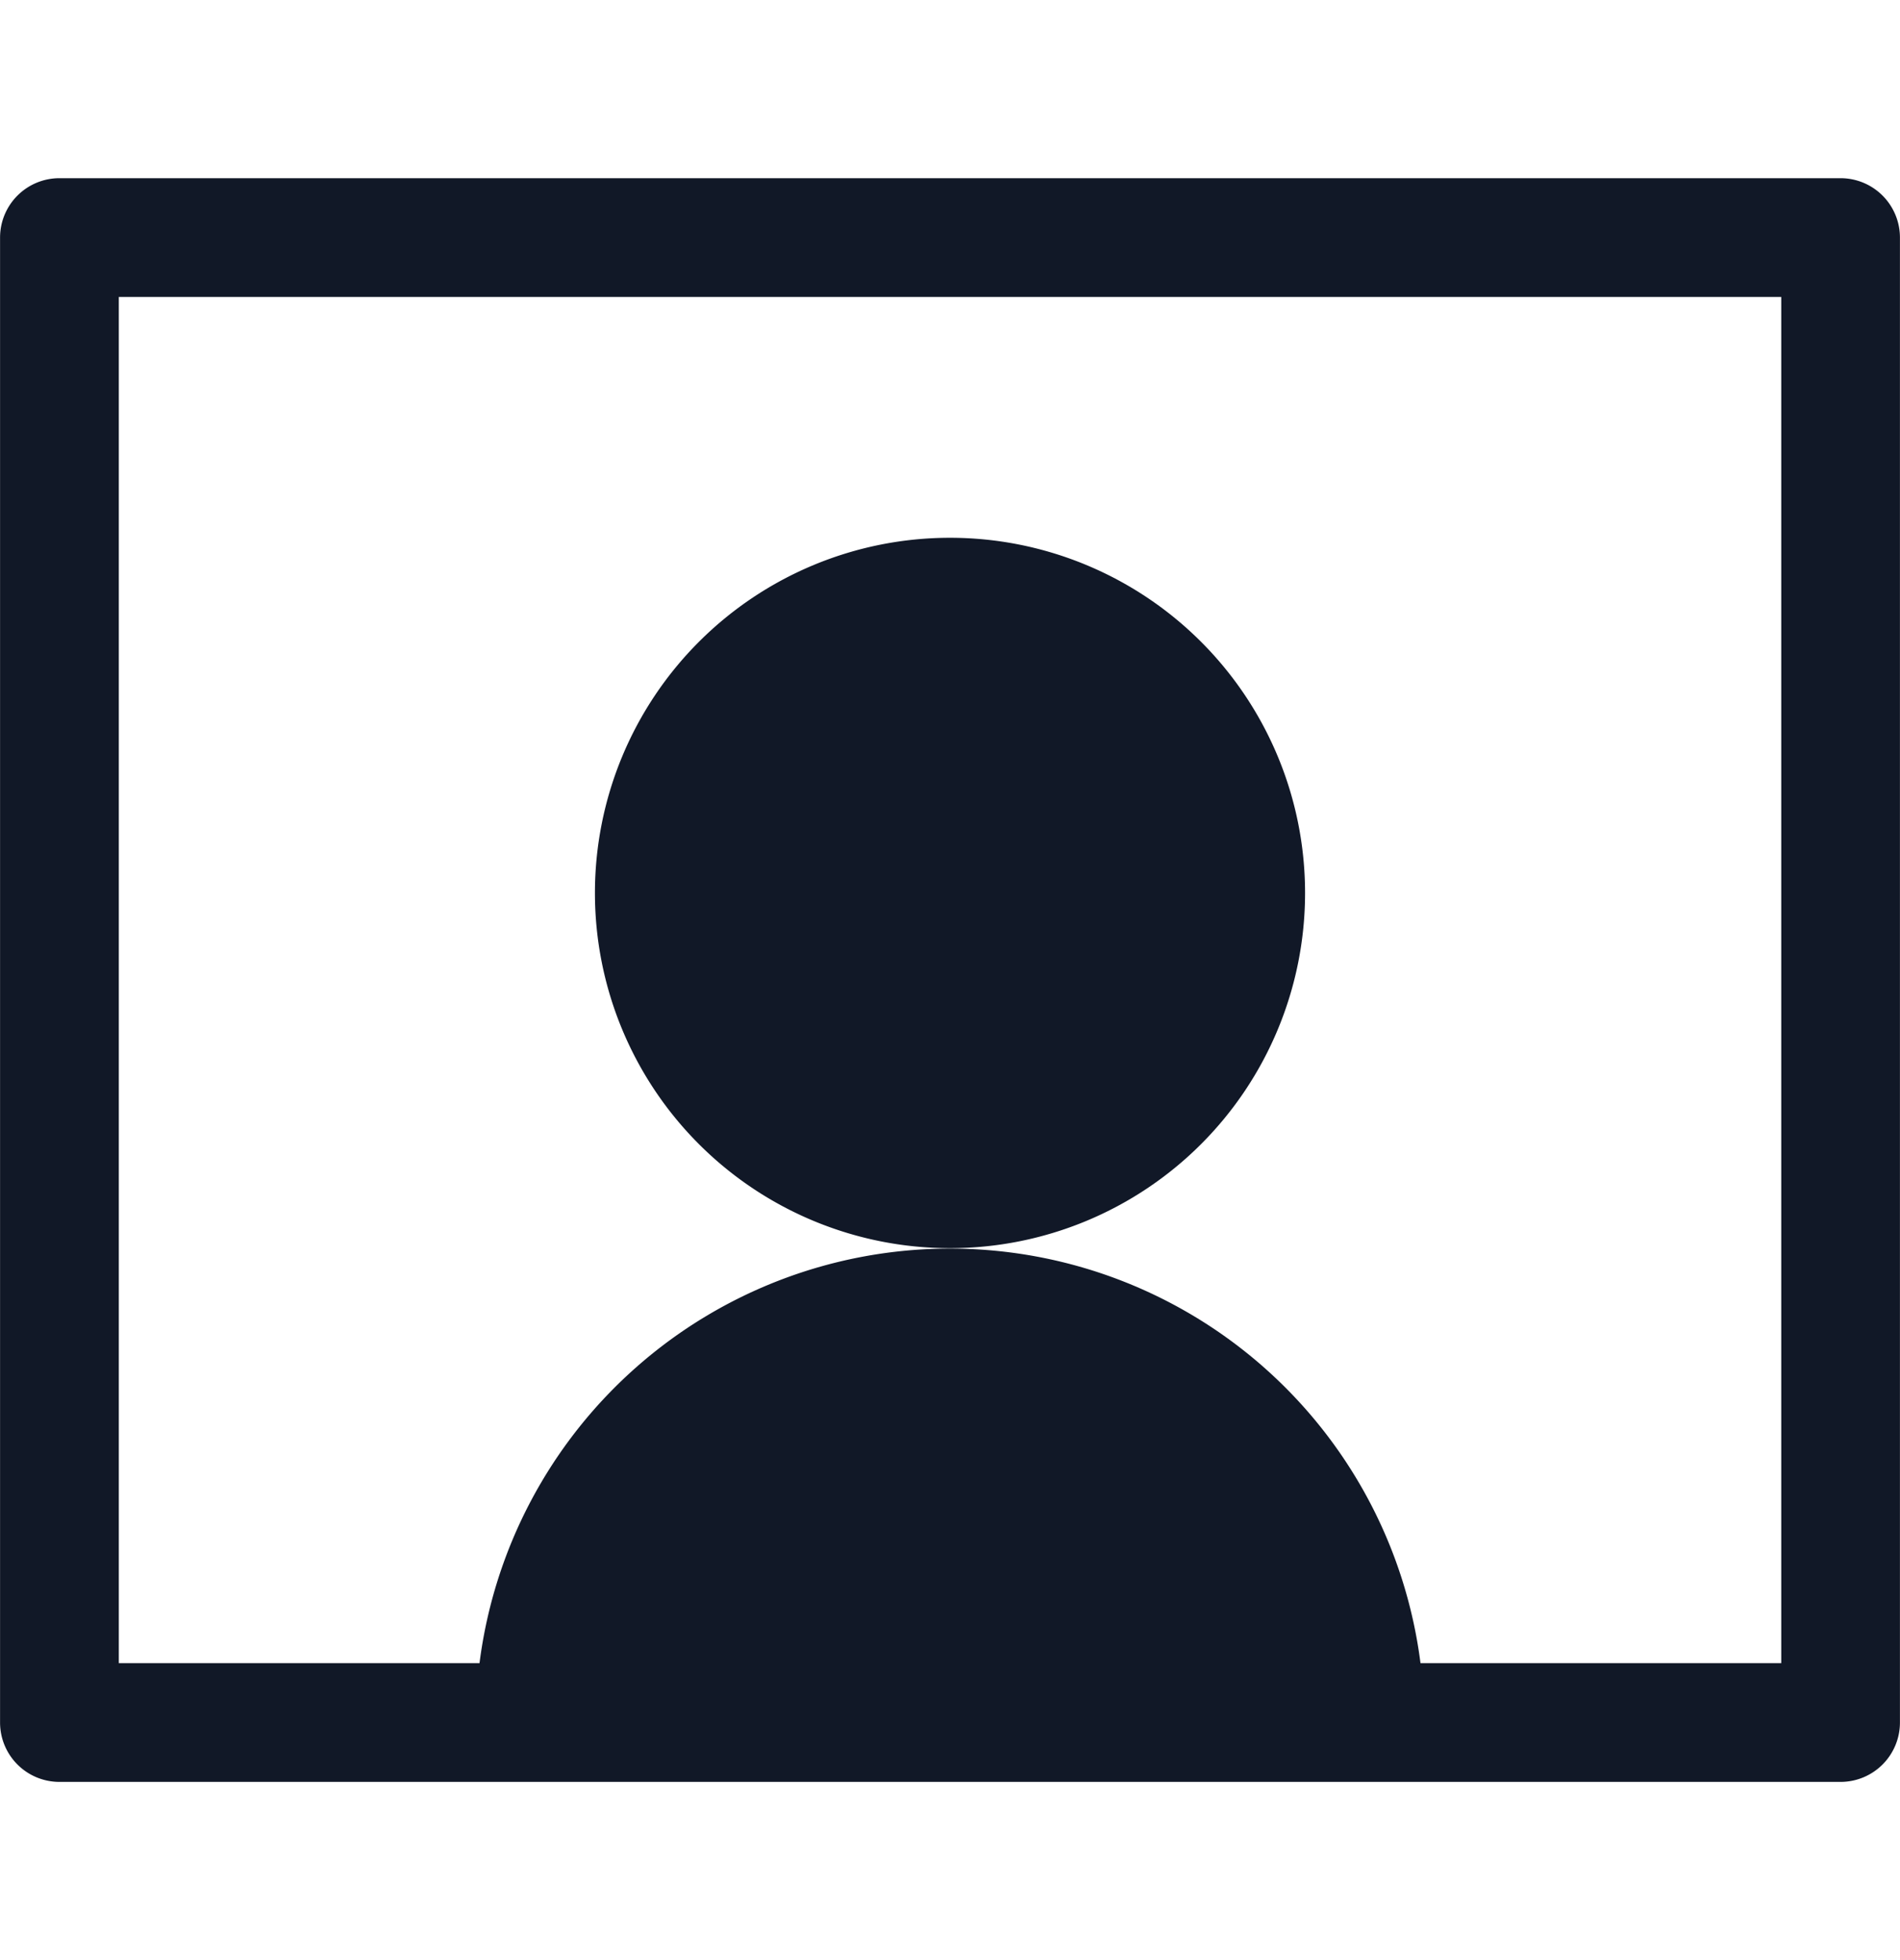 <svg xmlns="http://www.w3.org/2000/svg" width="32" height="33" fill="none" viewBox="0 0 32 33"><path fill="#111827" fill-rule="evenodd" d="M.001 4a1 1 0 0 1 1-1h29.998a1 1 0 0 1 1 1v25a1 1 0 0 1-1 1H1.001a1 1 0 0 1-1-1zm2 1v23h6.075a7.988 7.988 0 0 1 15.848 0H30V5zM16 21.014a5.98 5.98 0 1 0 0-11.96 5.98 5.98 0 0 0 0 11.96" clip-rule="evenodd"/></svg>